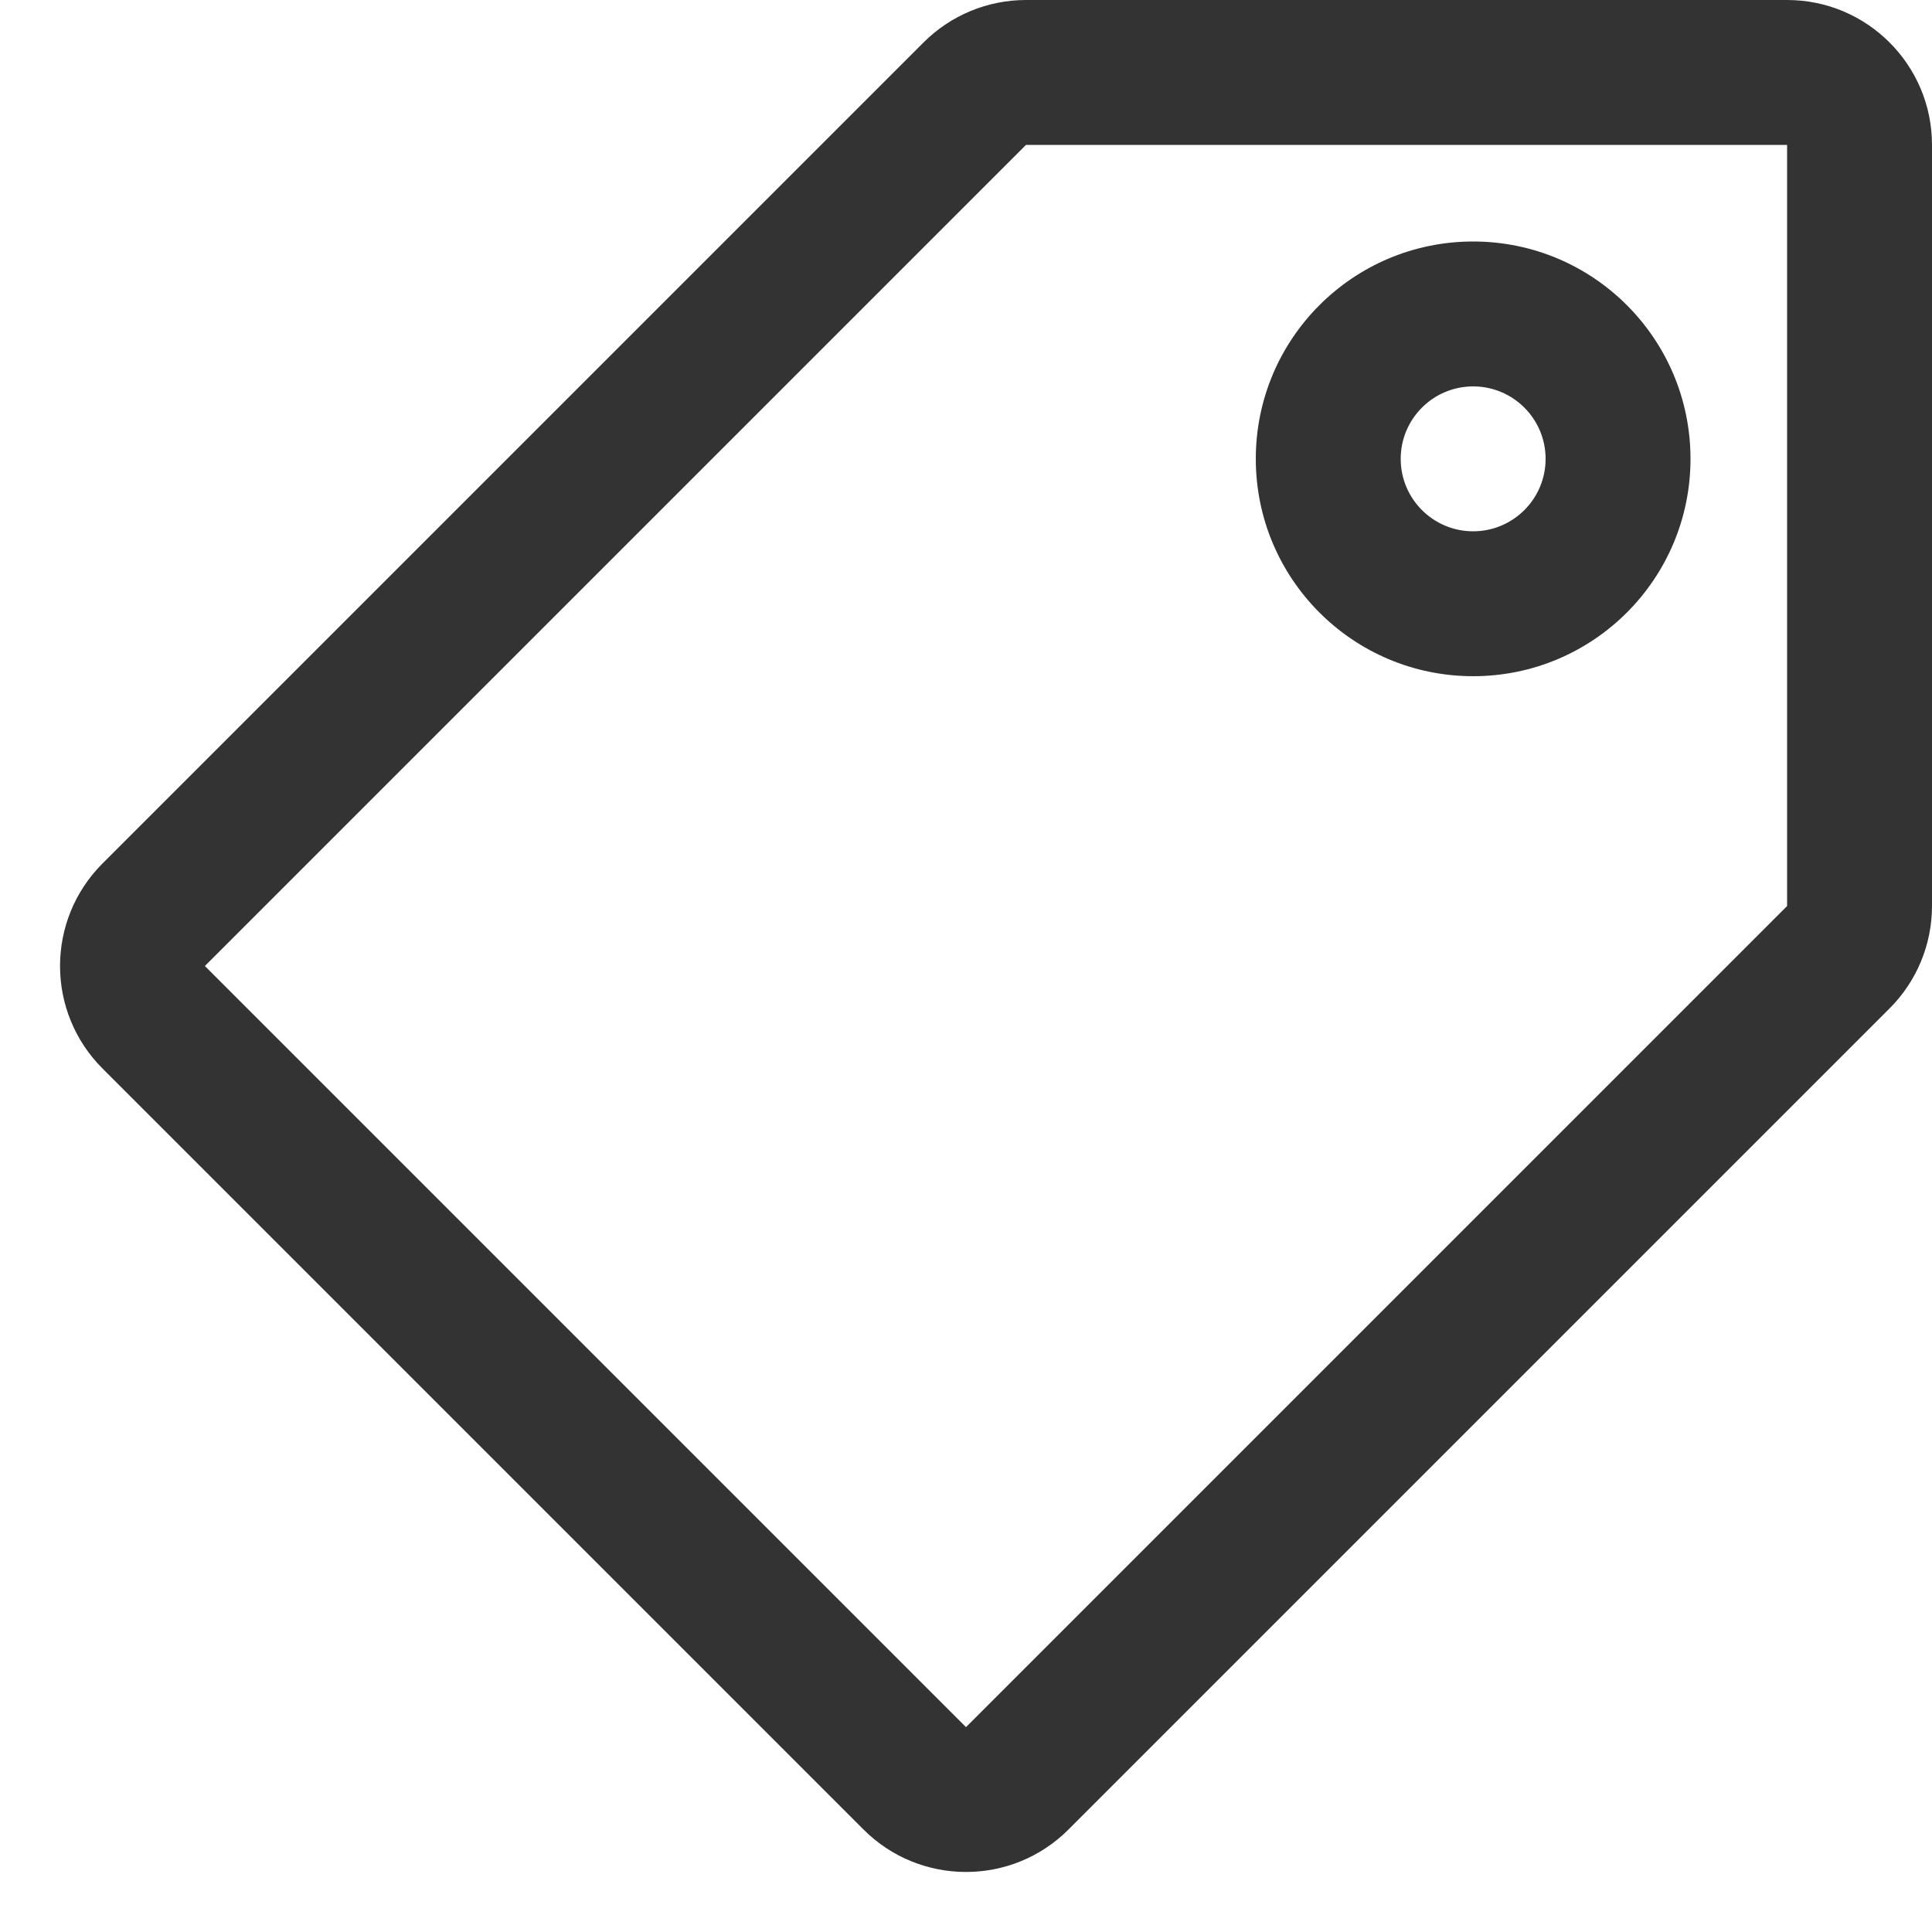 <svg width="20" height="20" viewBox="0 0 20 20" fill="none" xmlns="http://www.w3.org/2000/svg">
<path fill-rule="evenodd" clip-rule="evenodd" d="M18.5 1.5V9.379L10 17.879L2.121 10L10.621 1.5L18.5 1.5ZM18.5 0C19.328 0 20 0.672 20 1.5V9.379C20 9.777 19.842 10.158 19.561 10.439L11.061 18.939C10.475 19.525 9.525 19.525 8.939 18.939L1.061 11.061C0.475 10.475 0.475 9.525 1.061 8.939L9.561 0.439C9.842 0.158 10.223 0 10.621 0H18.5ZM16 4.75C16 5.164 15.664 5.5 15.25 5.5C14.836 5.5 14.5 5.164 14.5 4.75C14.5 4.336 14.836 4 15.25 4C15.664 4 16 4.336 16 4.75ZM17.5 4.75C17.5 5.993 16.493 7 15.25 7C14.007 7 13 5.993 13 4.75C13 3.507 14.007 2.5 15.25 2.5C16.493 2.5 17.5 3.507 17.5 4.75Z" fill="#333333"/>
</svg>
